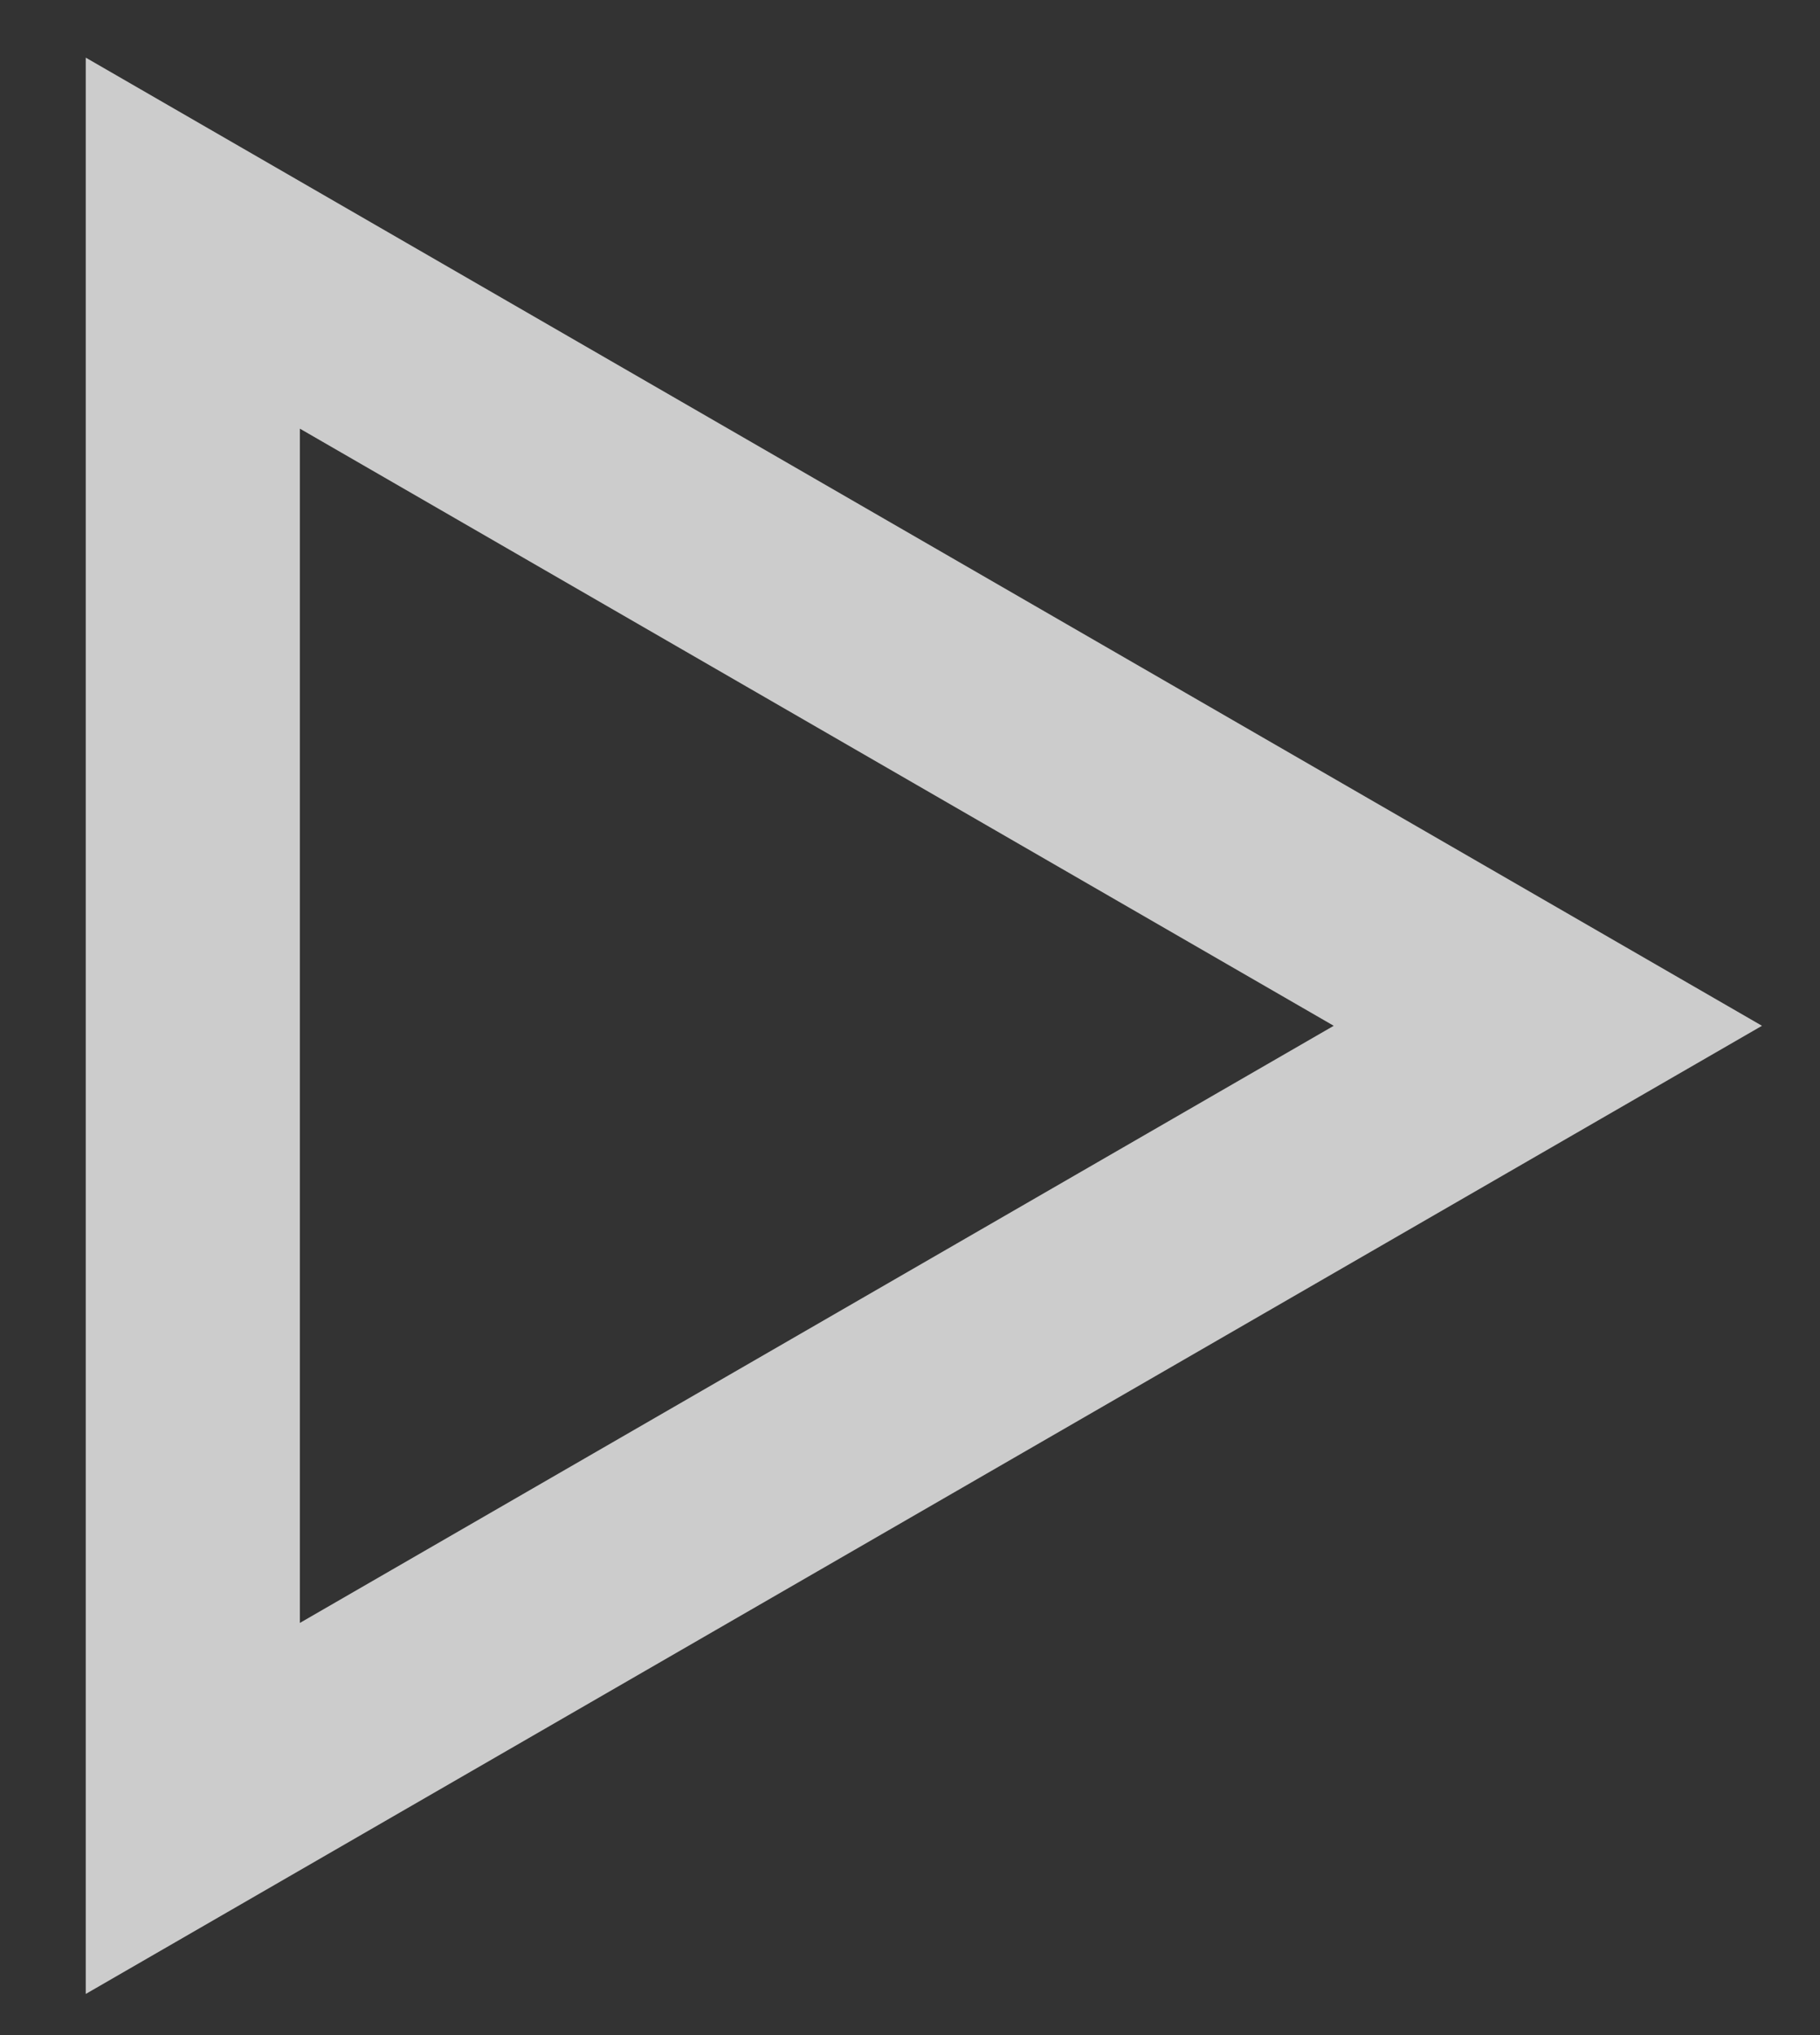 <svg xmlns="http://www.w3.org/2000/svg" width="17" height="19" fill="none"><rect width="100%" height="100%" fill="#333333" stroke="none"/><path stroke="#fff" stroke-width="2" d="m1.801 2.27 12.657 7.307-12.657 7.307V2.27Z" opacity=".75"/></svg>